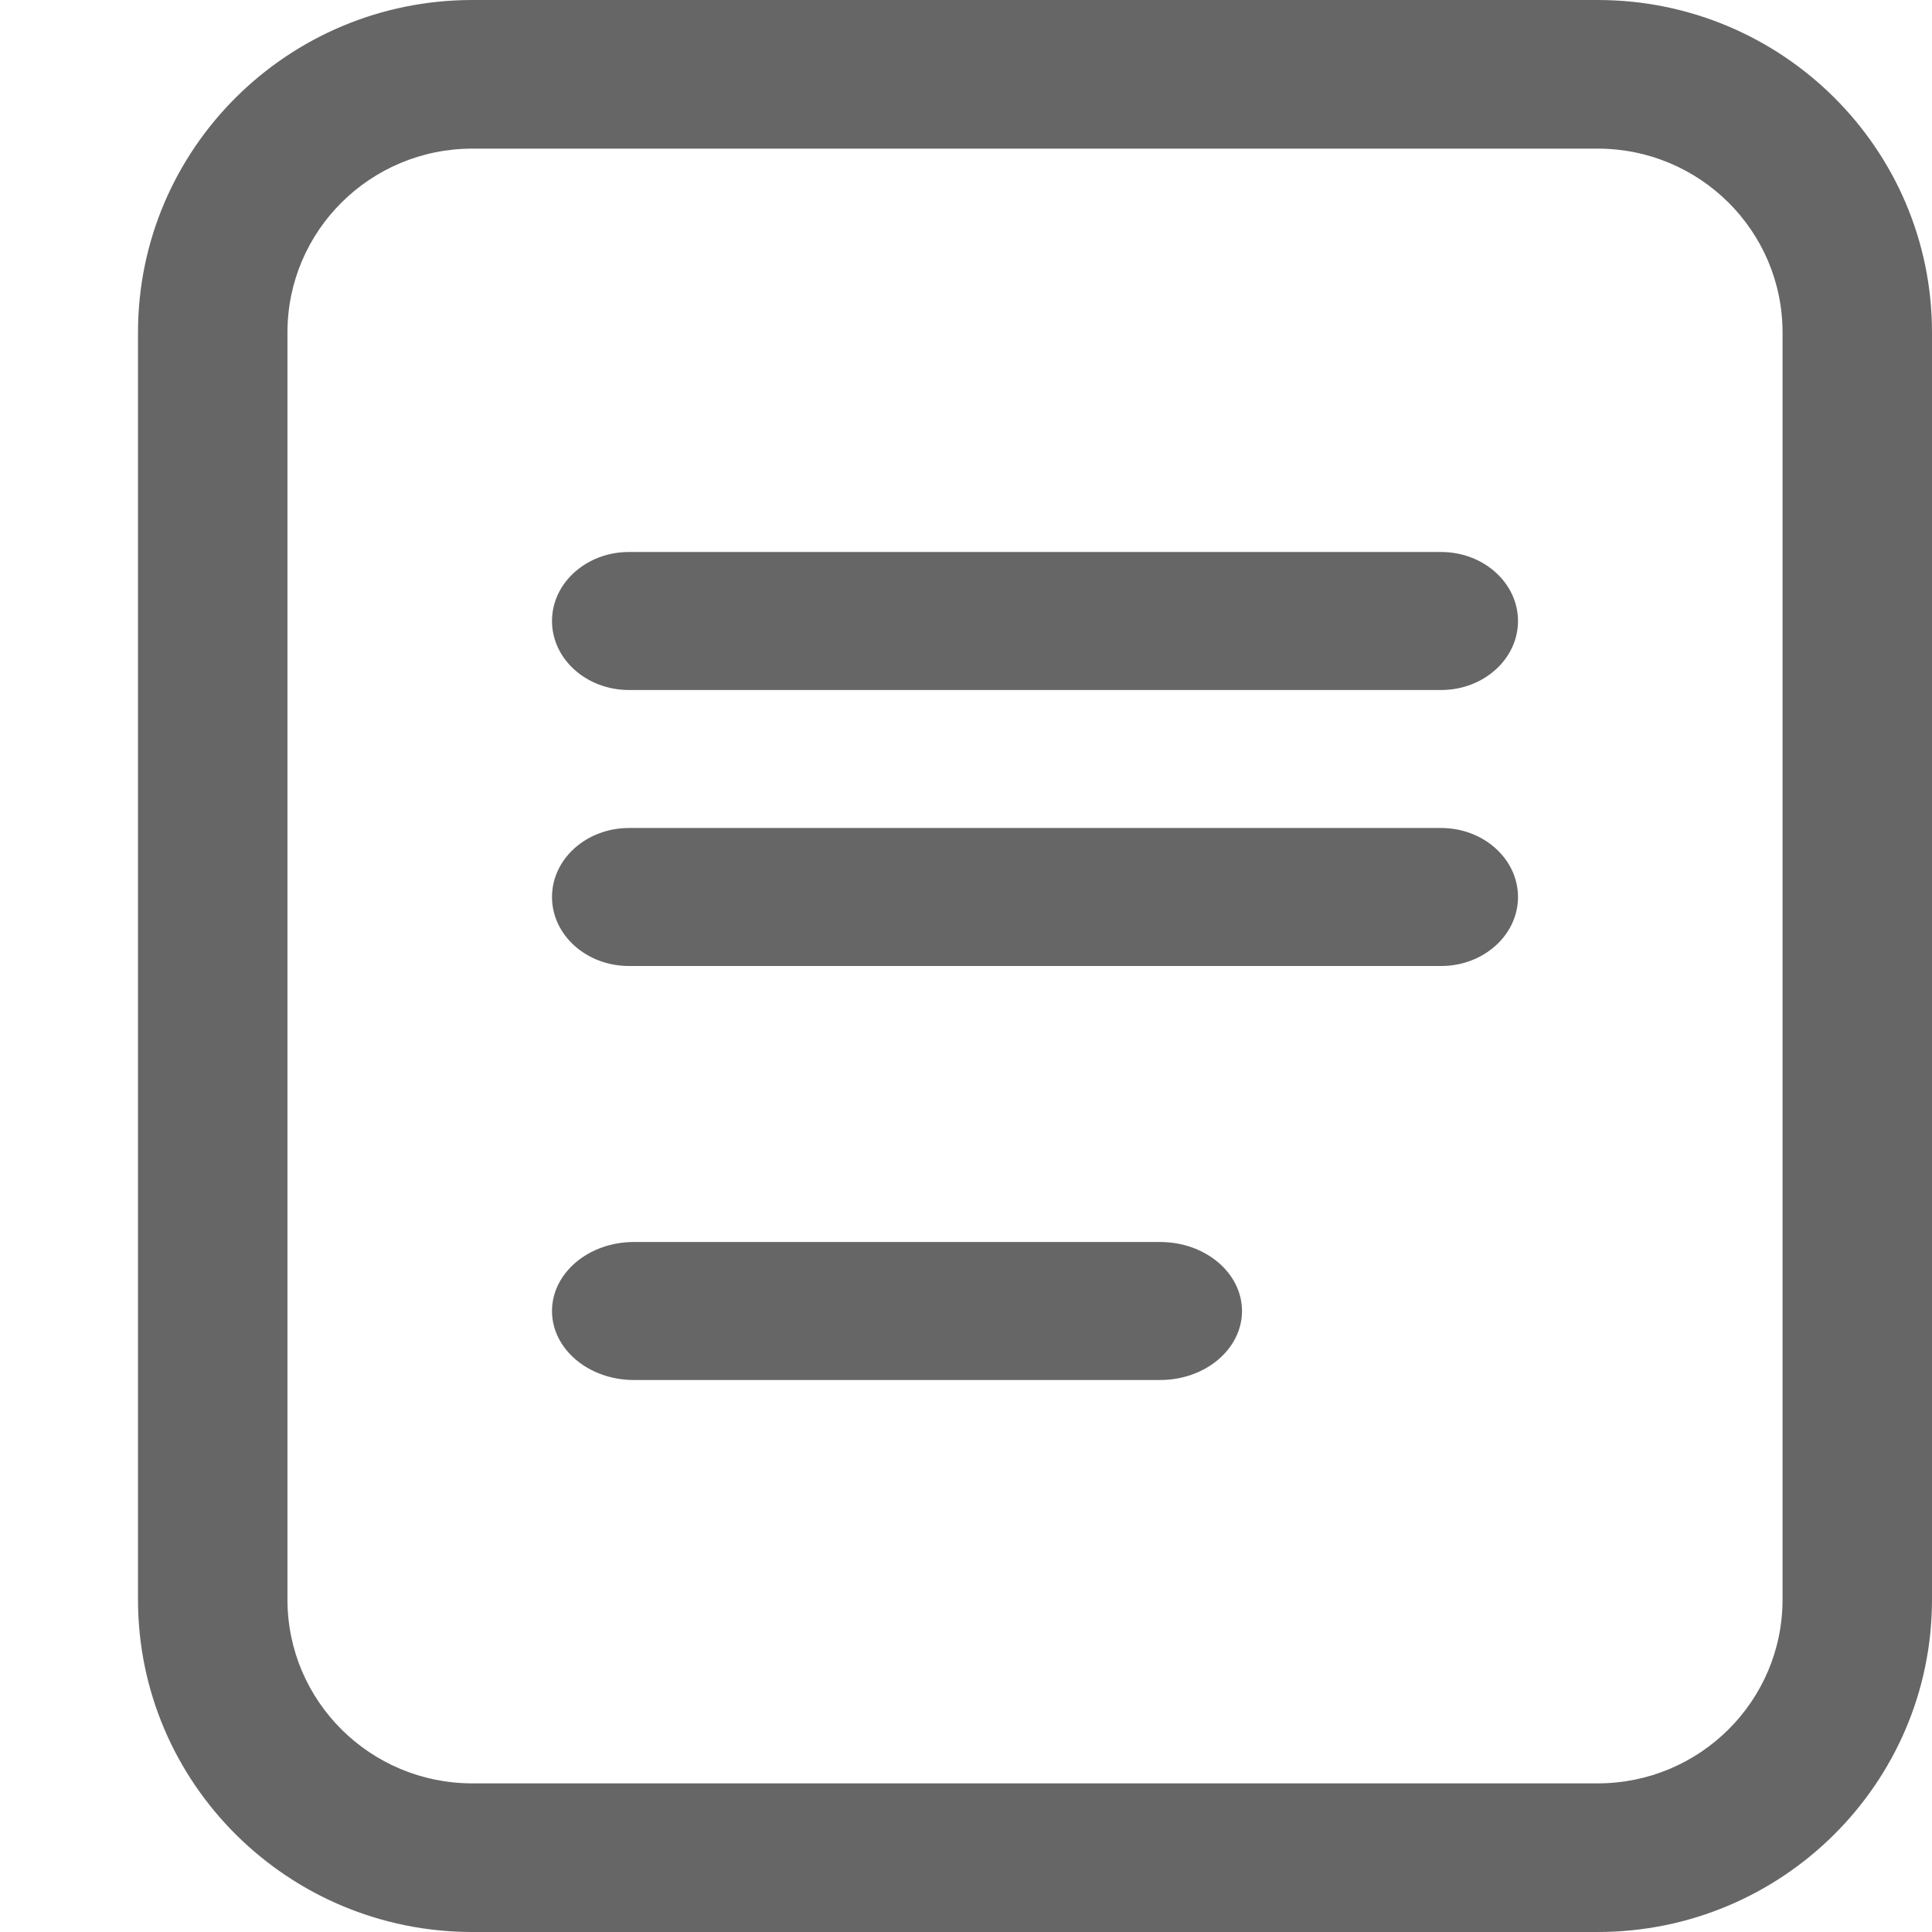 <?xml version="1.0" encoding="UTF-8"?>
<svg width="14px" height="14px" viewBox="0 0 14 14" version="1.1" xmlns="http://www.w3.org/2000/svg" xmlns:xlink="http://www.w3.org/1999/xlink">
    <!-- Generator: Sketch 55 (78076) - https://sketchapp.com -->
    <title>ic_biaoge_normal</title>
    <desc>Created with Sketch.</desc>
    <g id="ic_biaoge_normal" stroke="none" stroke-width="1" fill="none" fill-rule="evenodd">
        <path d="M3.423,1.077 C2.683,1.077 2.083,1.673 2.083,2.409 L2.083,11.591 C2.083,12.327 2.683,12.923 3.423,12.923 L11.577,12.923 C12.317,12.923 12.917,12.327 12.917,11.591 L12.917,2.409 C12.917,1.673 12.317,1.077 11.577,1.077 L3.423,1.077 Z M3.423,0 L11.577,0 C12.915,-7.17374877e-16 14,1.079 14,2.409 L14,11.591 C14,12.921 12.915,14 11.577,14 L3.423,14 C2.085,14 1,12.921 1,11.591 L1,2.409 C1,1.079 2.085,0 3.423,0 Z M4.557,5 C4.25,5 4,4.776 4,4.5 C4,4.224 4.25,4 4.557,4 L10.443,4 C10.75,4 11,4.224 11,4.5 C11,4.776 10.75,5 10.443,5 L4.557,5 Z M4.557,7 C4.25,7 4,6.776 4,6.5 C4,6.224 4.25,6 4.557,6 L10.443,6 C10.75,6 11,6.224 11,6.5 C11,6.776 10.75,7 10.443,7 L4.557,7 Z M4.593,10 C4.266,10 4,9.776 4,9.5 C4,9.224 4.266,9 4.593,9 L8.407,9 C8.734,9 9,9.224 9,9.5 C9,9.776 8.734,10 8.407,10 L4.593,10 Z" id="图标-/-M-/-目录" fill="#666666" fill-rule="nonzero"></path>
    </g>
</svg>
